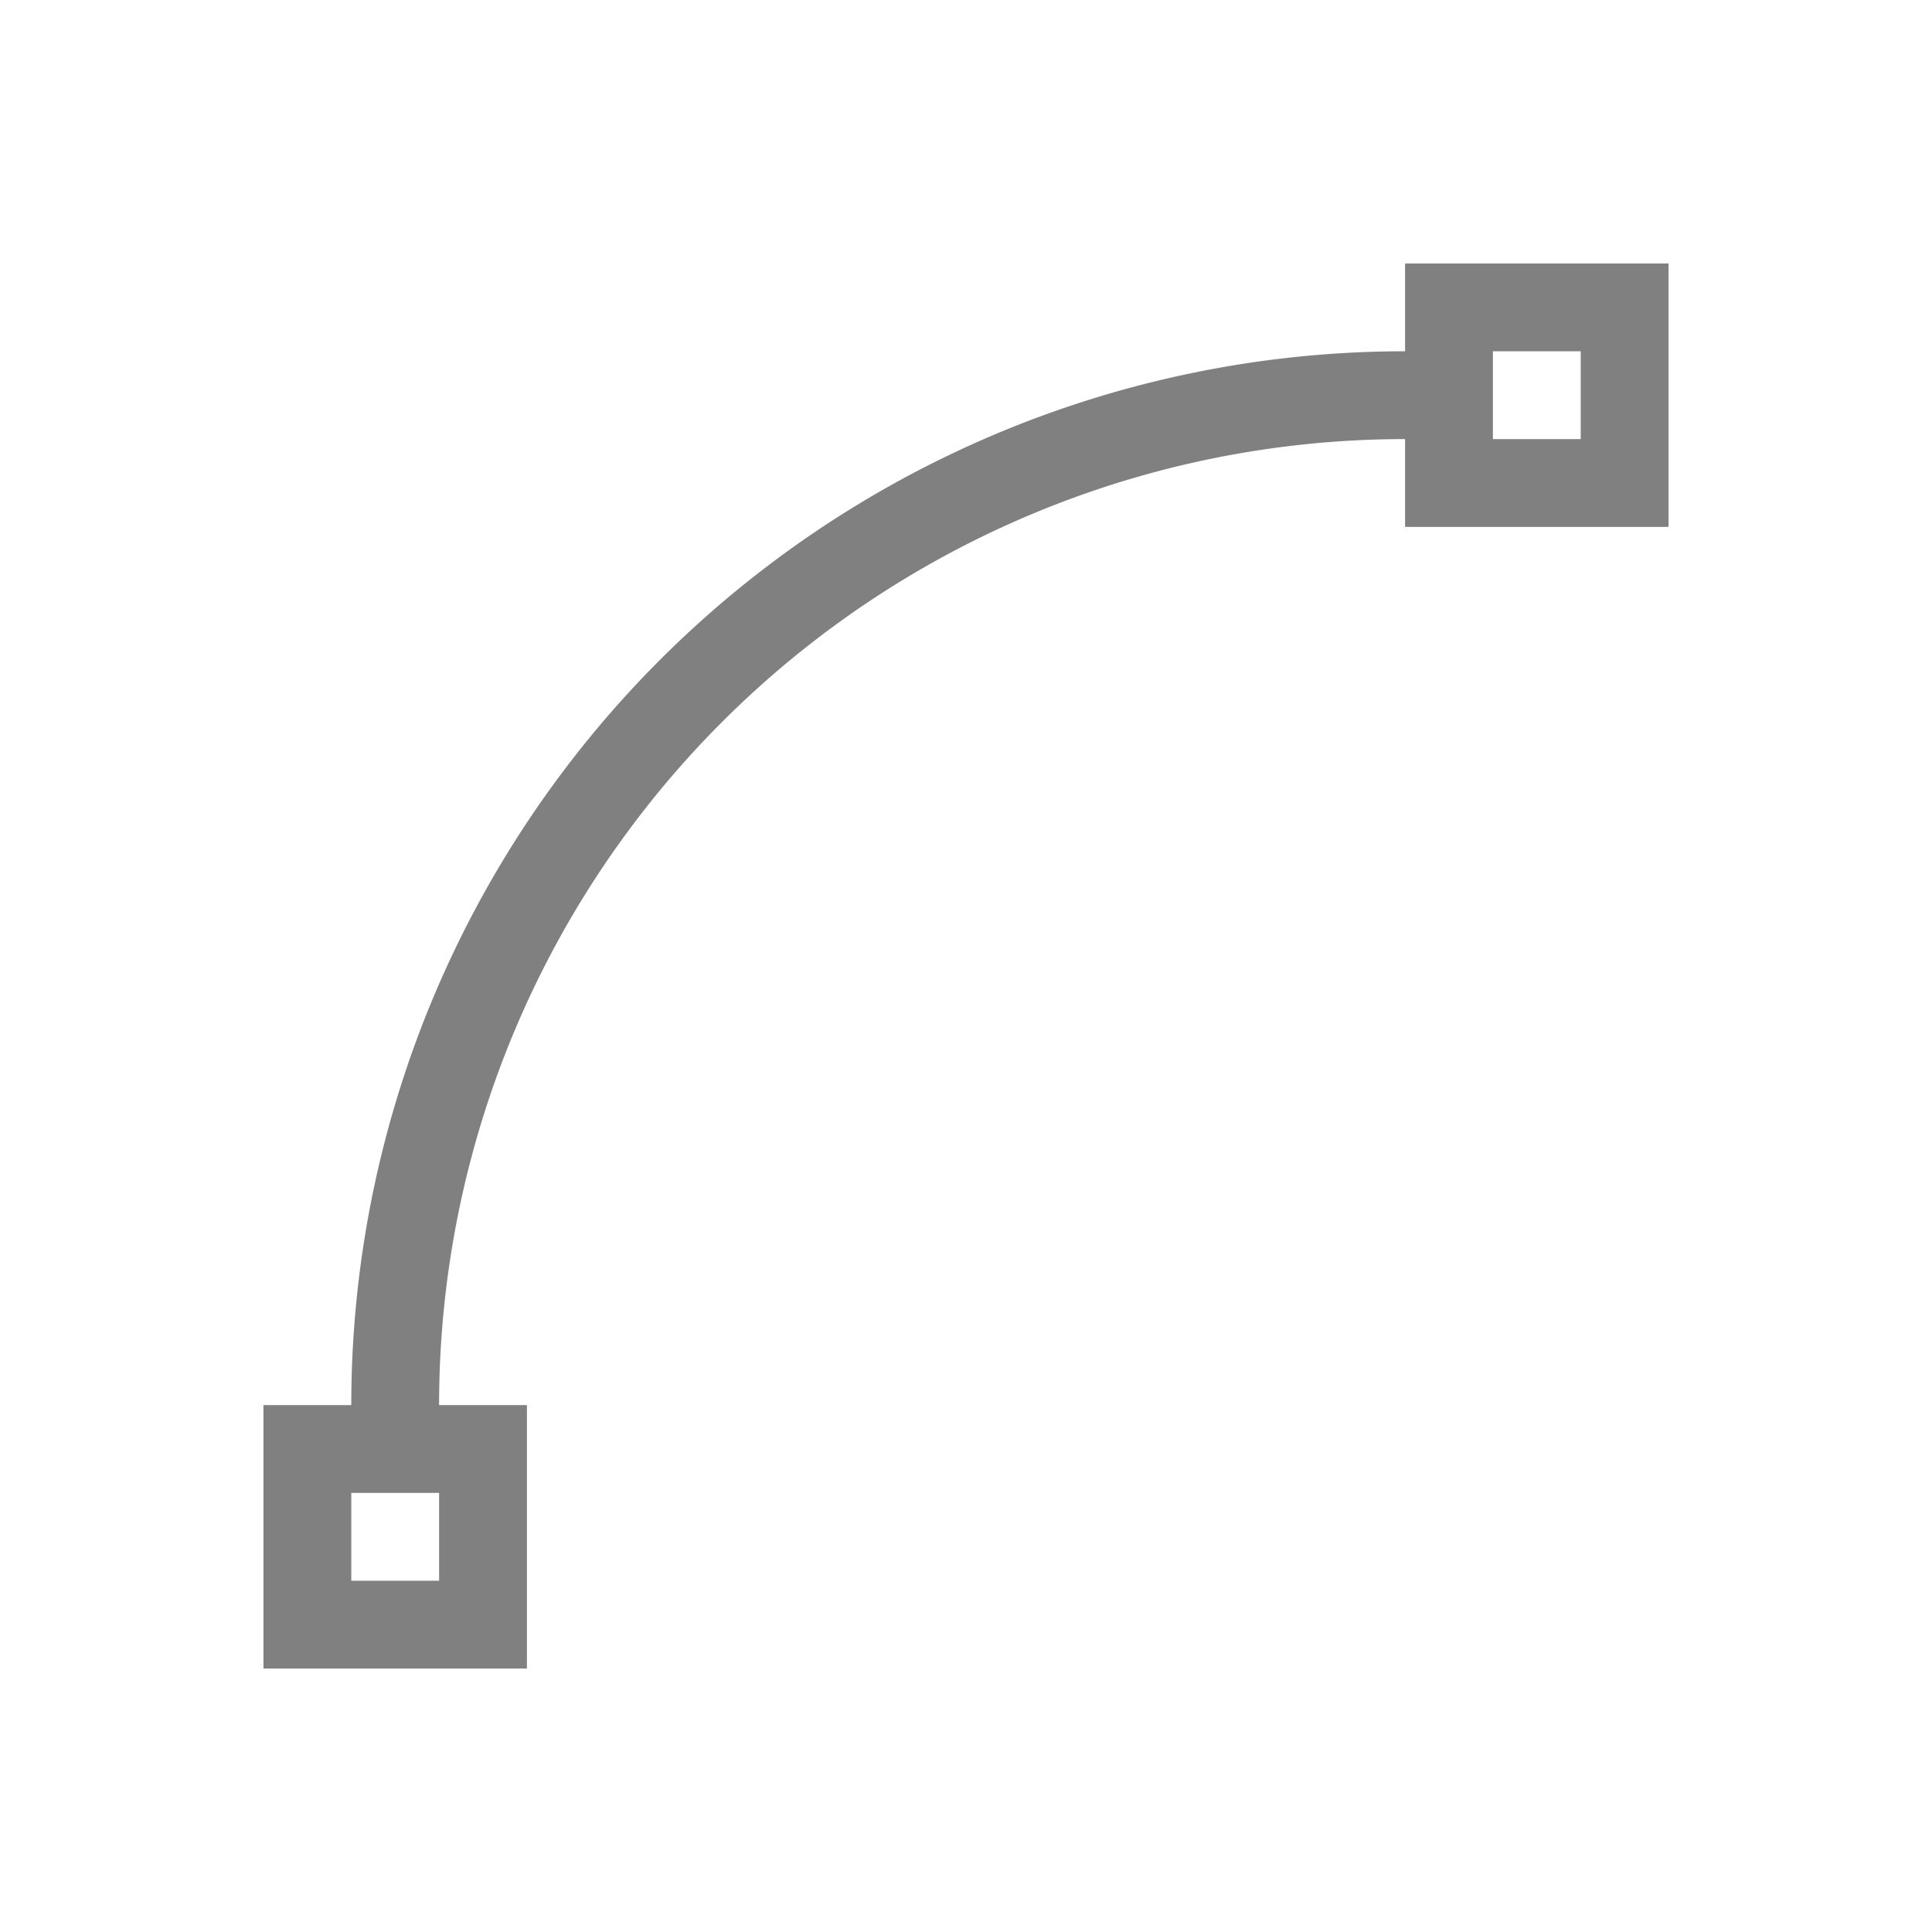 <svg xmlns="http://www.w3.org/2000/svg" viewBox="0 0 22 22">
  <defs id="defs3051">
    <style type="text/css" id="current-color-scheme">
      .ColorScheme-Text {
        color:#808080;
      }
      .ColorScheme-Highlight {
        color:#3daee9;
      }
      </style>
  </defs>
 <path 
     style="fill:currentColor;fill-opacity:1;stroke:none" 
     d="M 16 3 L 16 4 A 12 12 0 0 0 4 16 L 3 16 L 3 19 L 6 19 L 6 16 L 5 16 A 11 11 0 0 1 16 5 L 16 6 L 19 6 L 19 3 L 16 3 z M 17 4 L 18 4 L 18 5 L 17 5 L 17 4 z M 4 17 L 5 17 L 5 18 L 4 18 L 4 17 z "
     class="ColorScheme-Text"
     />
</svg>
